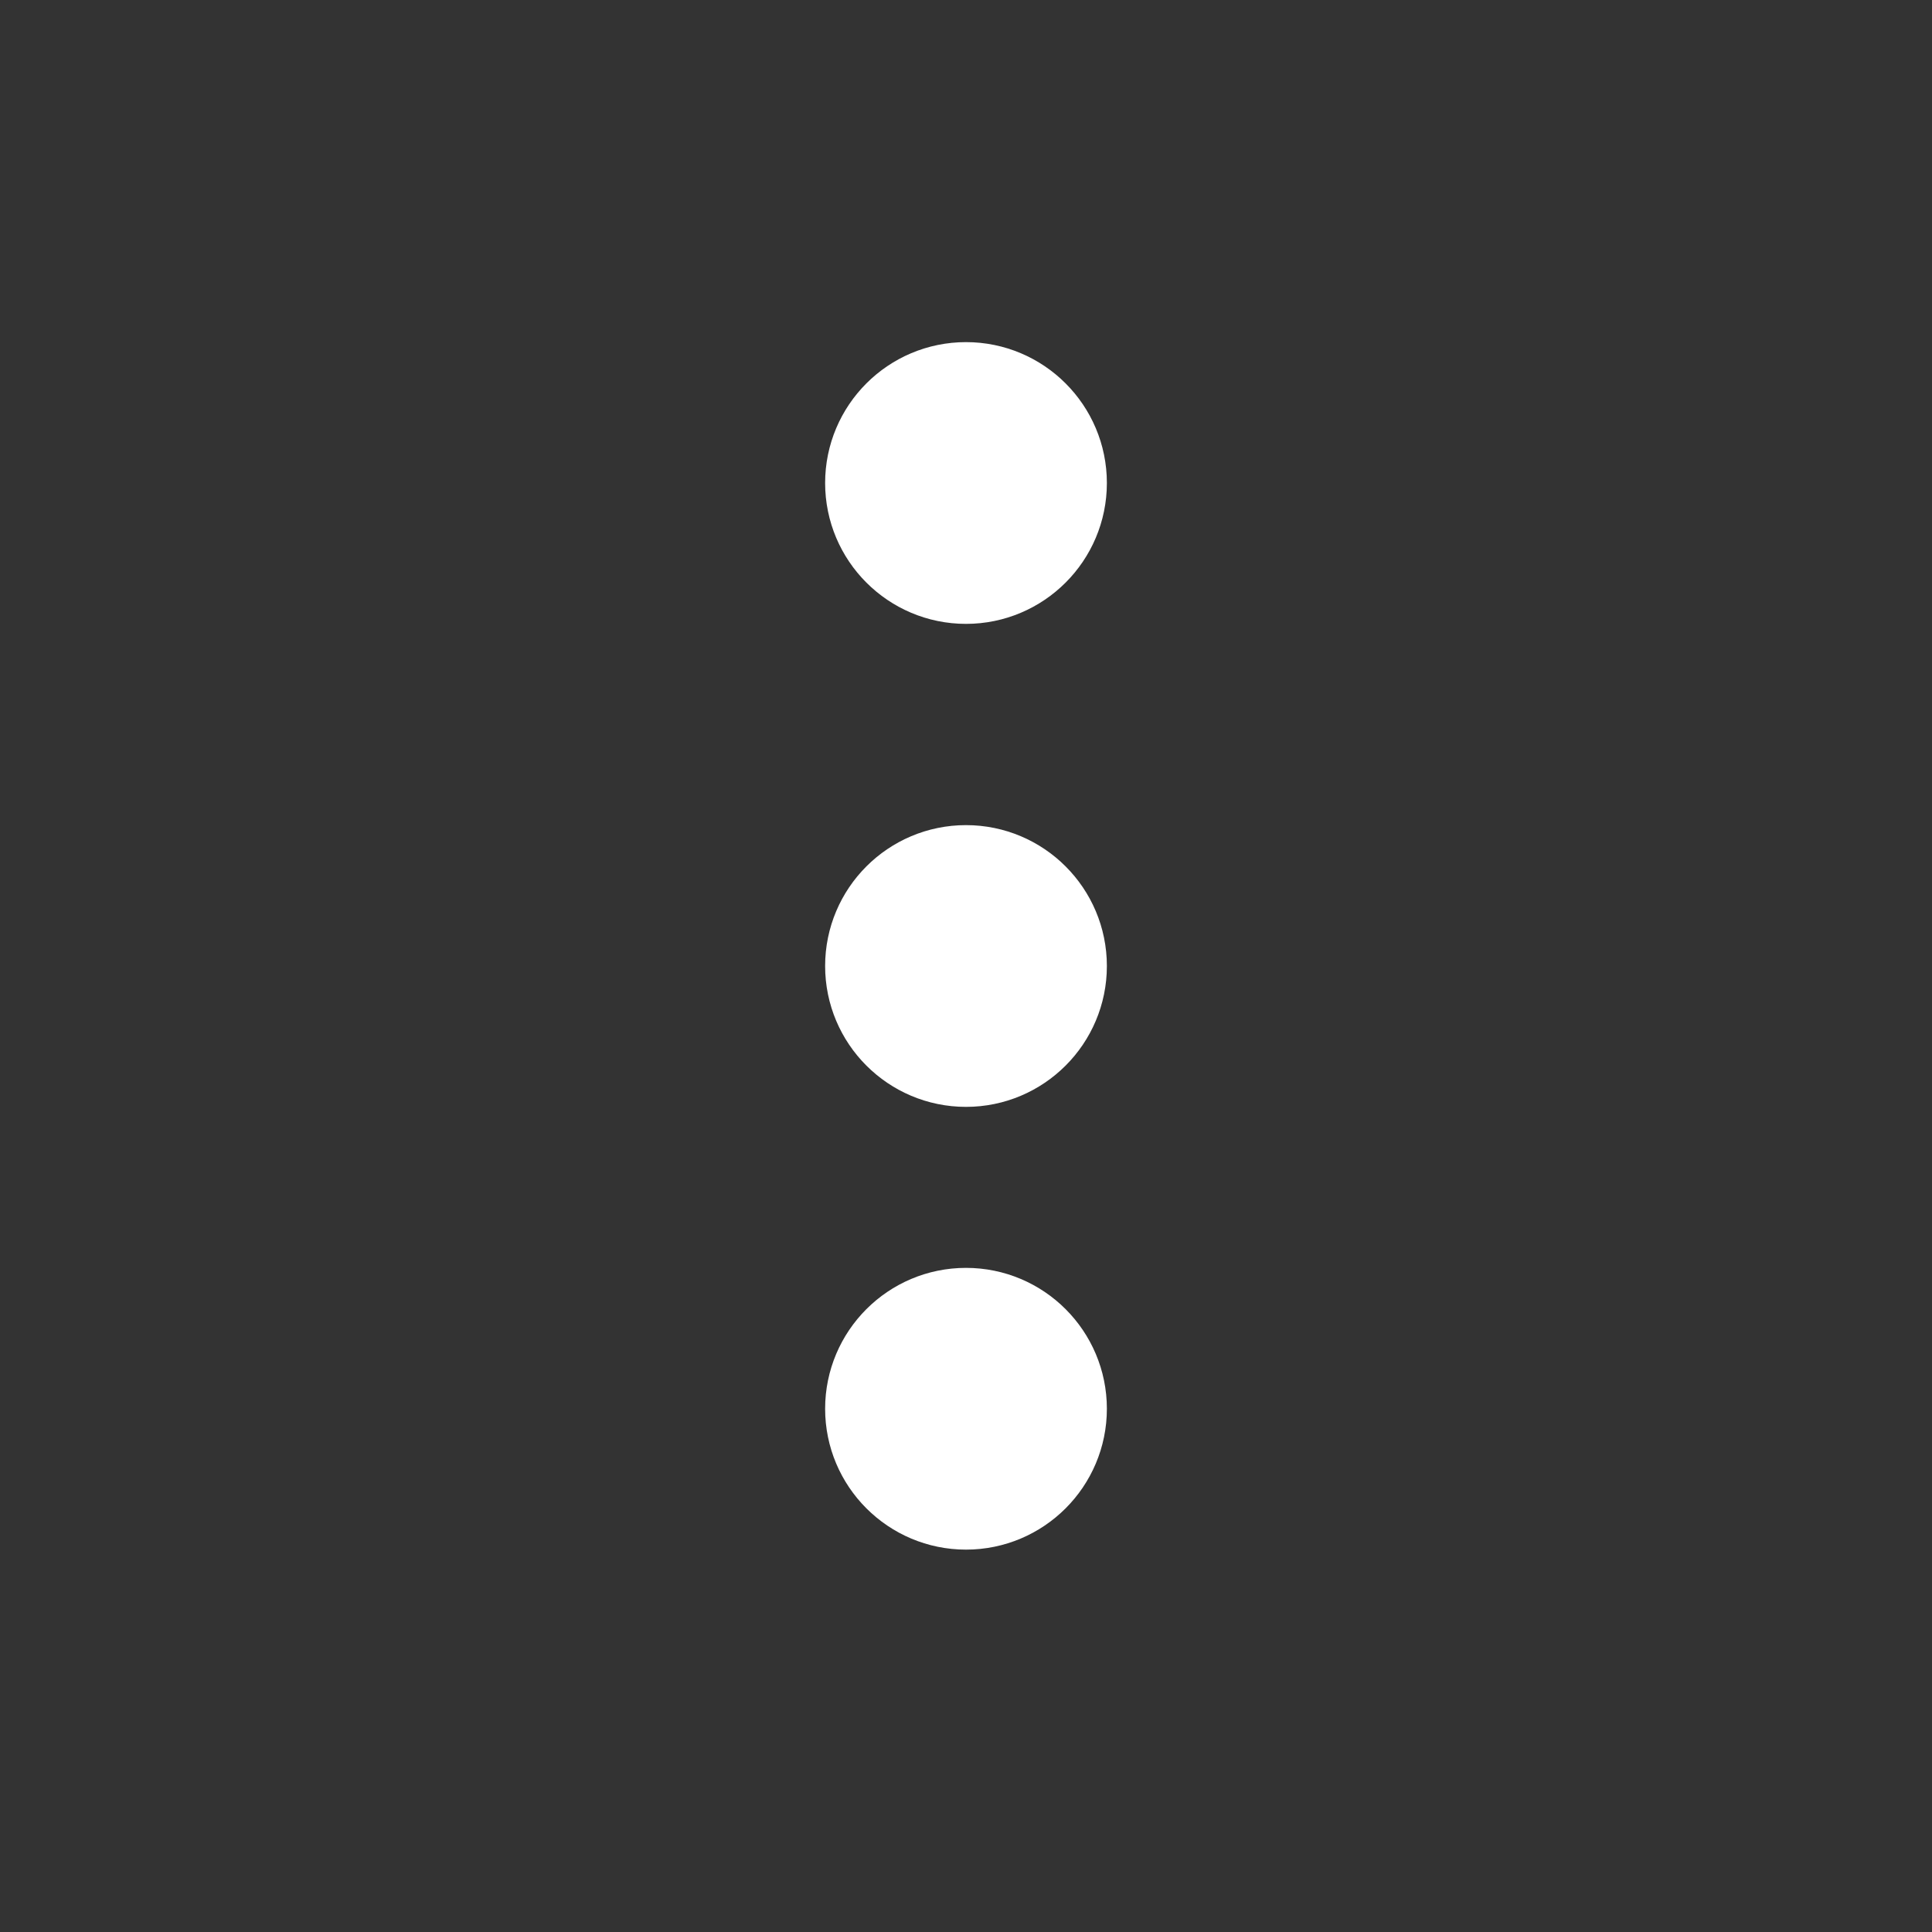 <svg width="34" height="34" viewBox="0 0 24 24" fill="white" xmlns="http://www.w3.org/2000/svg">
<rect x="0" y="0" width="24" height="24" fill="#333333" stroke="none"/>
<path d="M13.25 6C13.25 6.69 12.69 7.25 12 7.25C11.31 7.25 10.75 6.69 10.75 6C10.75 5.31 11.31 4.75 12 4.75C12.69 4.75 13.25 5.31 13.25 6Z" fill='white' stroke="white" stroke-width="1"/>
<path d="M13.25 12C13.25 12.69 12.69 13.25 12 13.25C11.31 13.25 10.75 12.69 10.75 12C10.75 11.31 11.31 10.75 12 10.75C12.69 10.75 13.25 11.31 13.25 12Z" fill="white" stroke="white" stroke-width="1"/>
<path d="M13.25 17.5C13.25 18.19 12.69 18.75 12 18.75C11.31 18.75 10.75 18.19 10.75 17.5C10.75 16.81 11.31 16.25 12 16.25C12.69 16.25 13.25 16.81 13.25 17.5Z" fill="white" stroke="white" stroke-width="1"/>
</svg>
